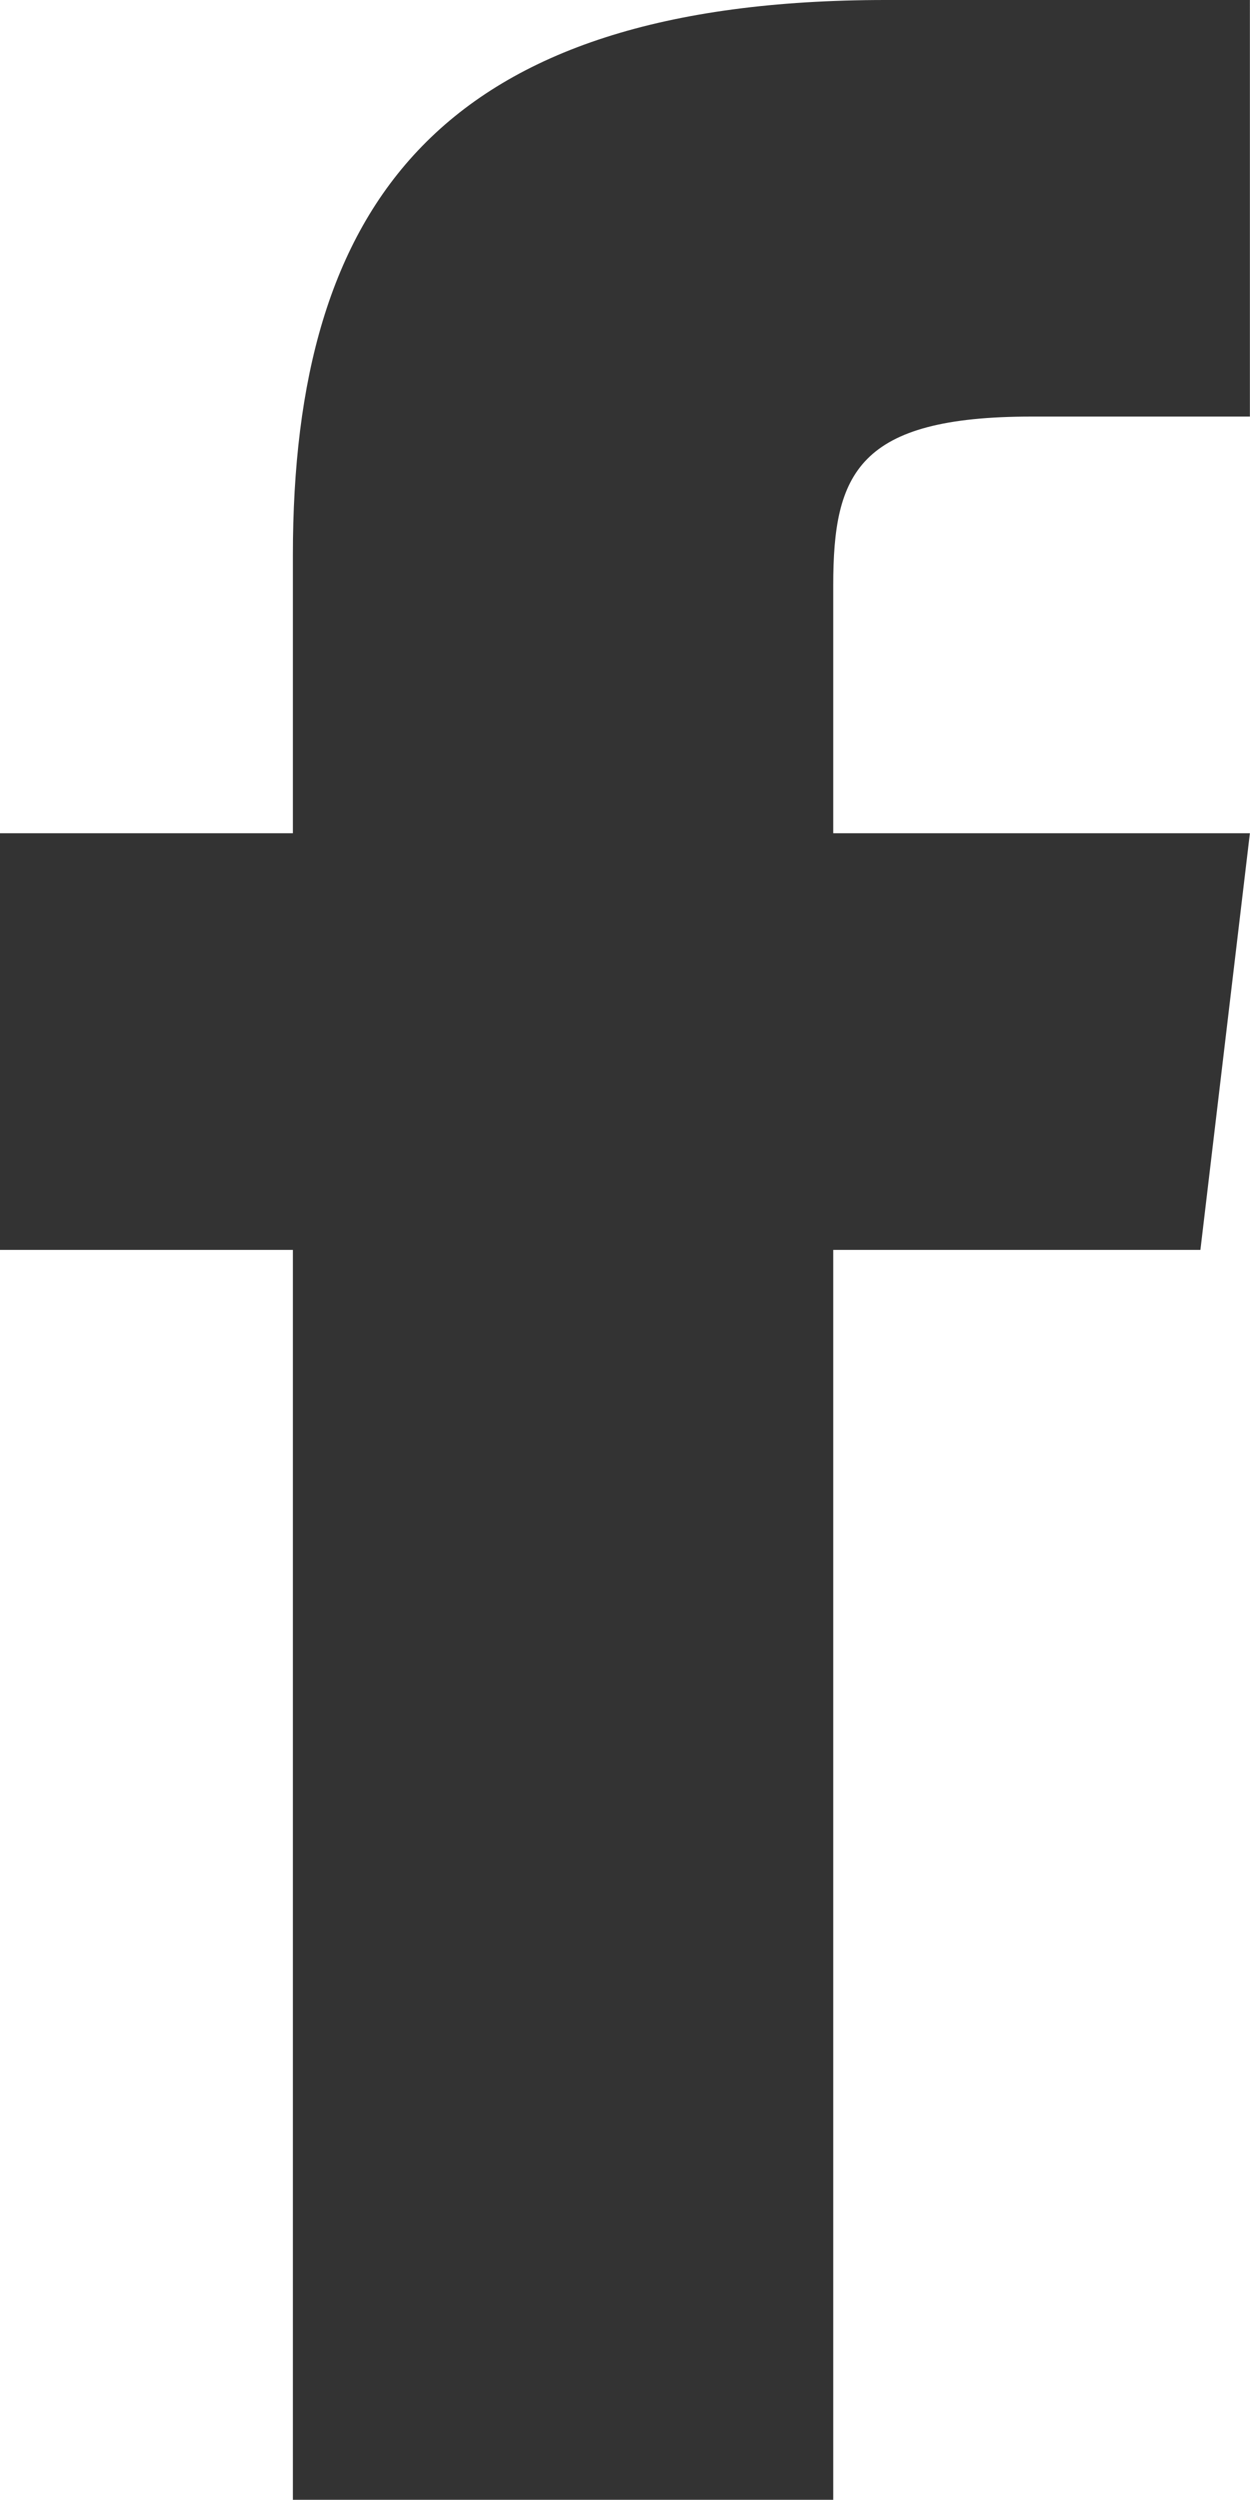 <?xml version="1.0" encoding="utf-8"?>
<!-- Generator: Adobe Illustrator 16.0.0, SVG Export Plug-In . SVG Version: 6.00 Build 0)  -->
<!DOCTYPE svg PUBLIC "-//W3C//DTD SVG 1.1//EN" "http://www.w3.org/Graphics/SVG/1.1/DTD/svg11.dtd">
<svg version="1.1" id="Layer_1" xmlns="http://www.w3.org/2000/svg" xmlns:xlink="http://www.w3.org/1999/xlink" x="0px" y="0px"
	 width="12.501px" height="25px" viewBox="249.75 243.5 12.501 25" enable-background="new 249.75 243.5 12.501 25"
	 xml:space="preserve">
<path fill="#333333" d="M258.083,251.833v-2.48c0-1.12,0.247-1.687,1.986-1.687h2.181V243.5h-3.64c-4.459,0-5.931,2.045-5.931,5.553
	v2.78h-2.93V256h2.93v12.5h5.404V256h3.672l0.495-4.167H258.083z"/>
</svg>
